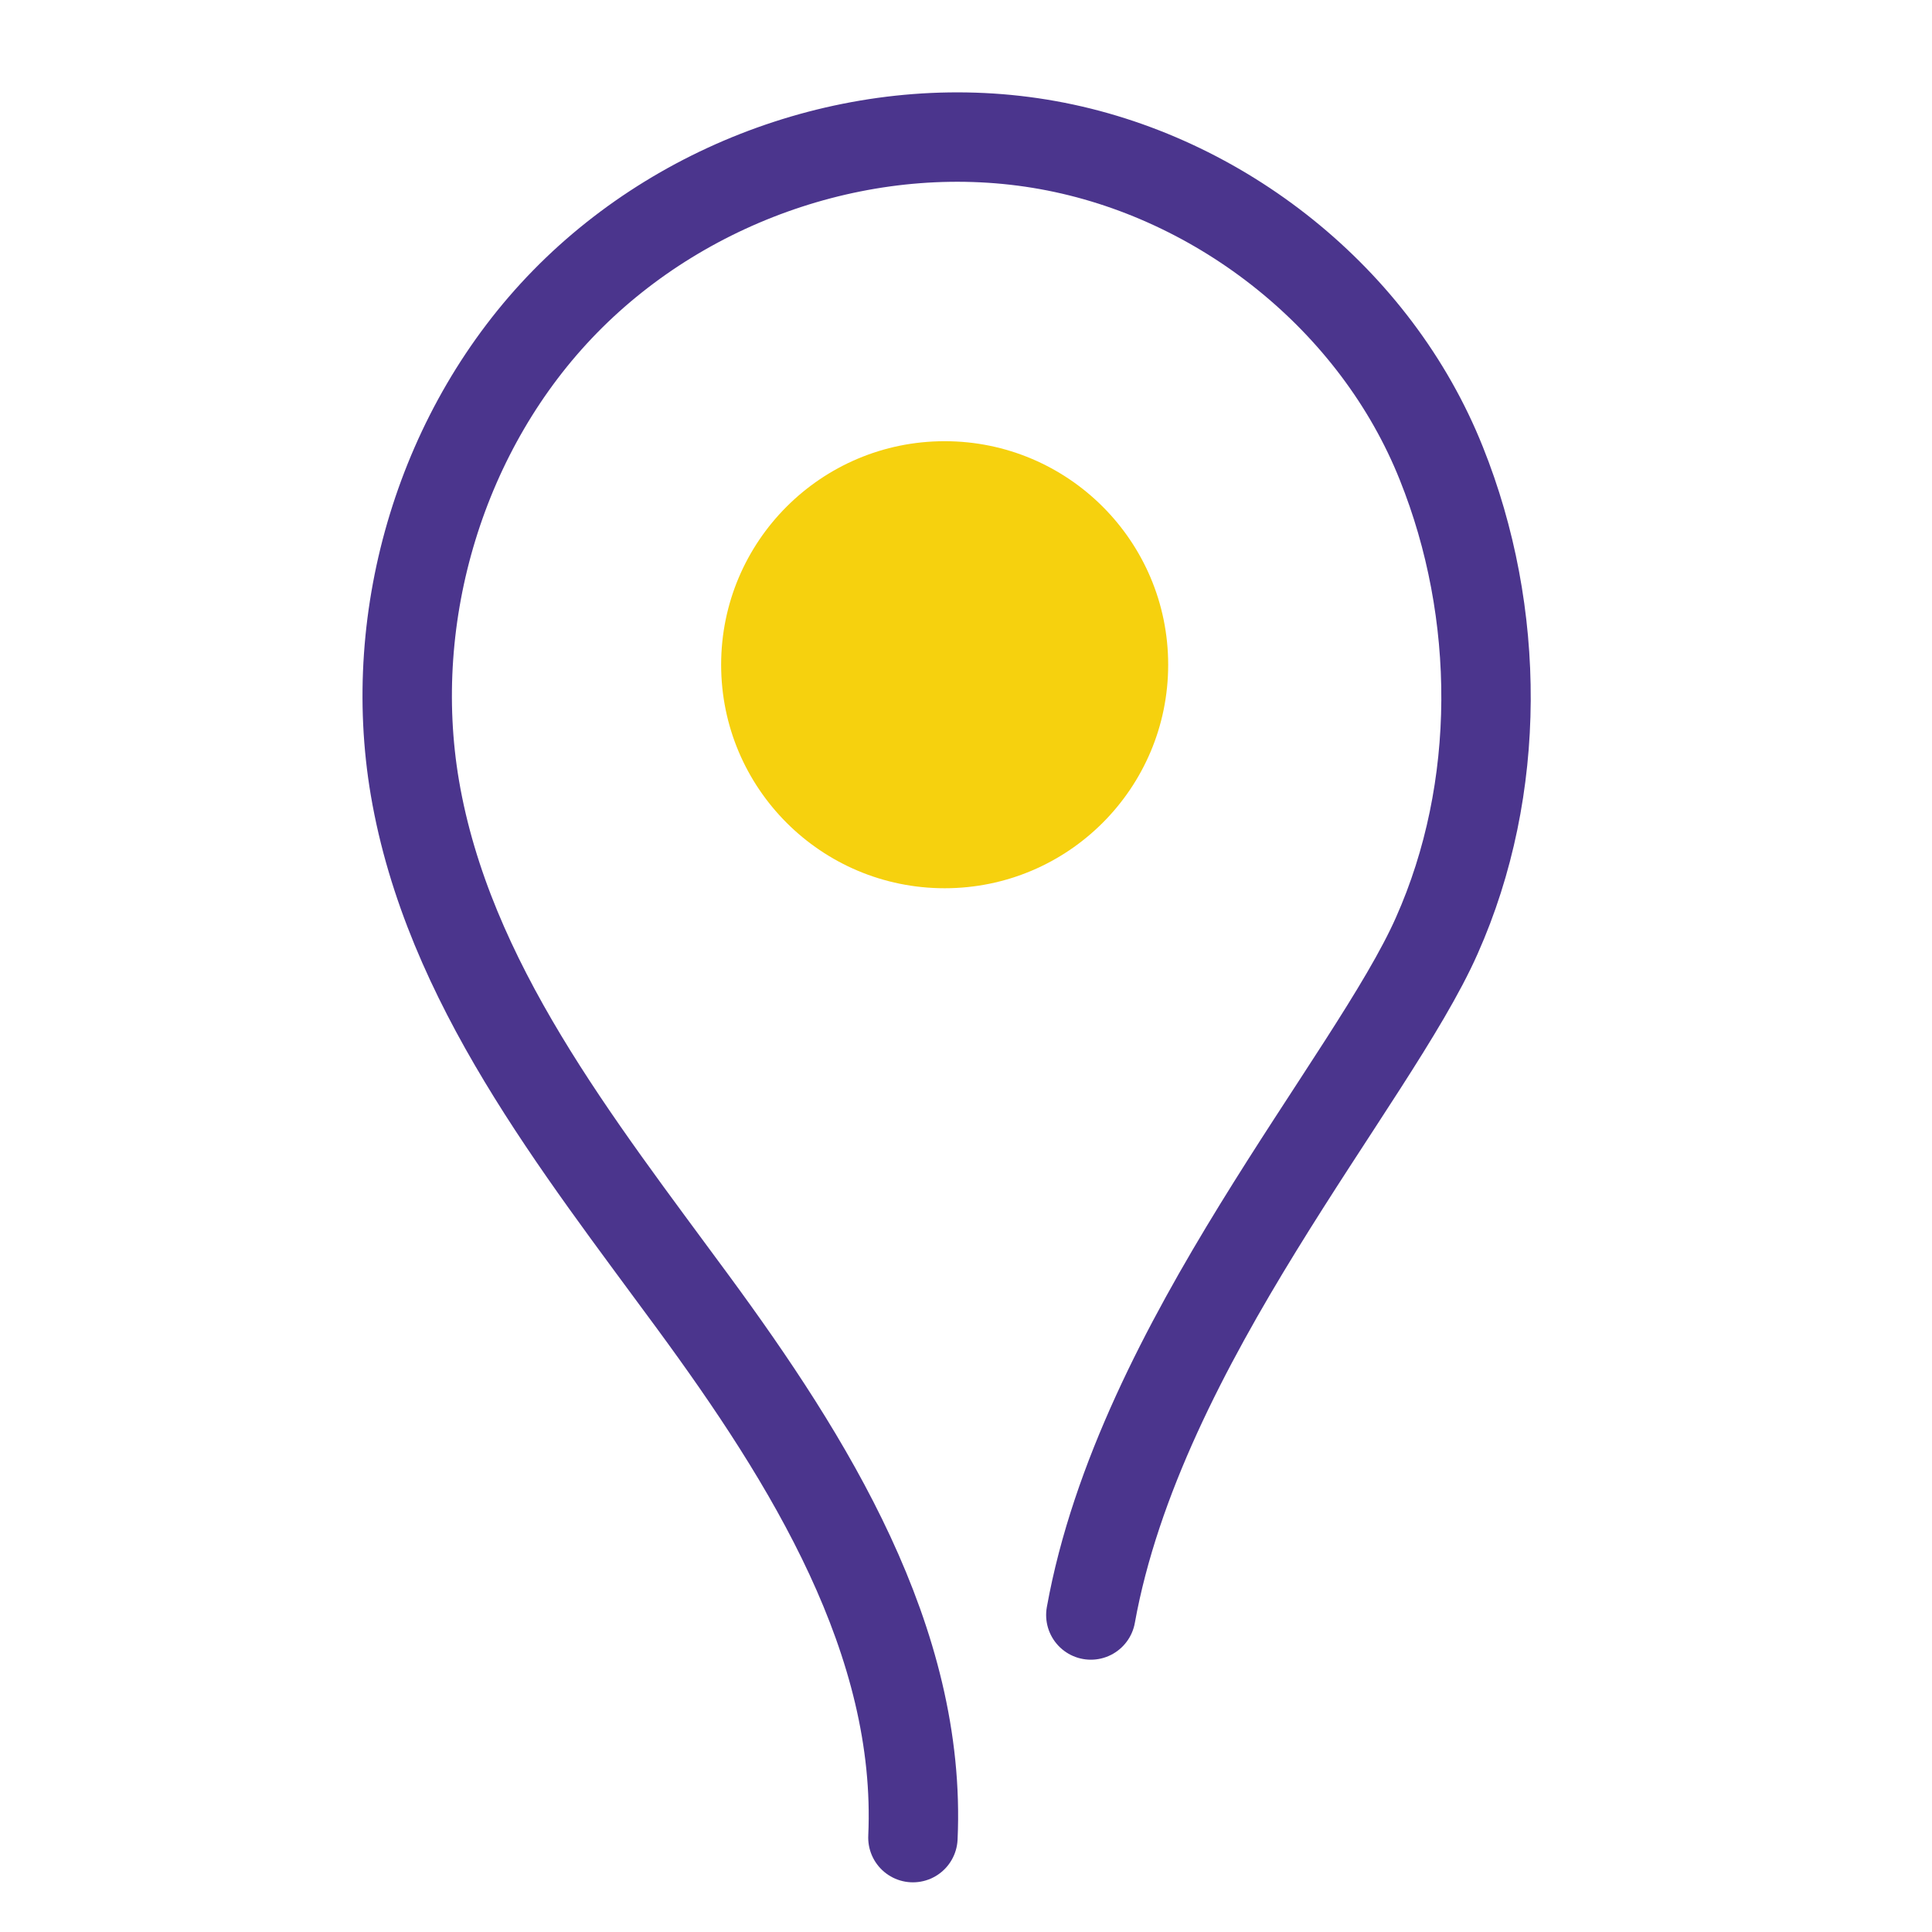 <?xml version="1.0" encoding="UTF-8" standalone="no" ?>
<!DOCTYPE svg PUBLIC "-//W3C//DTD SVG 1.1//EN" "http://www.w3.org/Graphics/SVG/1.1/DTD/svg11.dtd">
<svg xmlns="http://www.w3.org/2000/svg" xmlns:xlink="http://www.w3.org/1999/xlink" version="1.1" width="1080" height="1080" viewBox="0 0 1080 1080" xml:space="preserve">
<rect x="0" y="0" width="1080" height="1080" fill="#808080" stroke="none"/>
<desc>Created with Fabric.js 4.2.0</desc>
<defs>
</defs>
<rect x="0" y="0" width="100%" height="100%" fill="transparent"></rect>
<g transform="matrix(1 0 0 1 540 540)" id="86dc7acd-b007-4b71-896d-092f073f3325"  >
</g>
<g transform="matrix(1 0 0 1 540 540)" id="7e8bc19c-967b-434c-8595-e570cad17135"  >
<rect style="stroke: none; stroke-width: 1; stroke-dasharray: none; stroke-linecap: butt; stroke-dashoffset: 0; stroke-linejoin: miter; stroke-miterlimit: 4; fill: rgb(255,255,255); fill-rule: nonzero; opacity: 1;" vector-effect="non-scaling-stroke"  x="-540" y="-540" rx="0" ry="0" width="1080" height="1080" />
</g>
<g transform="matrix(41.65 0 0 41.65 528.07 551.93)"  >
<g style="" vector-effect="non-scaling-stroke"   >
		<g transform="matrix(1.2 0 0 1.2 0 0)"  >
<rect style="stroke: none; stroke-width: 1; stroke-dasharray: none; stroke-linecap: butt; stroke-dashoffset: 0; stroke-linejoin: miter; stroke-miterlimit: 4; fill: rgb(255,255,255); fill-opacity: 0; fill-rule: nonzero; opacity: 1;" vector-effect="non-scaling-stroke"  x="-12.5" y="-12.5" rx="0" ry="0" width="25" height="25" />
</g>
		<g transform="matrix(1.2 0 0 1.2 0.03 0)"  >
<path style="stroke: rgb(75,53,141); stroke-width: 1; stroke-dasharray: none; stroke-linecap: round; stroke-dashoffset: 0; stroke-linejoin: round; stroke-miterlimit: 10; fill: none; fill-rule: nonzero; opacity: 1;" vector-effect="non-scaling-stroke"  transform=" translate(-12.53, -12.5)" d="M 12.15 22.01 C 12.25 19.81 10.99 17.79 9.69 16.02 C 8.39 14.25 6.95 12.44 6.58 10.27 C 6.25 8.33 6.88 6.24 8.26 4.83 C 9.64 3.42 11.72 2.73 13.66 3.08 C 15.6 3.43 17.33 4.81 18.06 6.64 C 18.73 8.31 18.74 10.28 18.01 11.92 C 17.29 13.55 14.69 16.47 14.14 19.52" stroke-linecap="round" />
</g>
		<g transform="matrix(1.2 0 0 1.2 0 -4.33)"  >
<circle style="stroke: none; stroke-width: 1; stroke-dasharray: none; stroke-linecap: butt; stroke-dashoffset: 0; stroke-linejoin: miter; stroke-miterlimit: 4; fill: rgb(246,209,14); fill-rule: nonzero; opacity: 1;" vector-effect="non-scaling-stroke"  cx="0" cy="0" r="2.5" />
</g>
</g>
</g>
</svg>